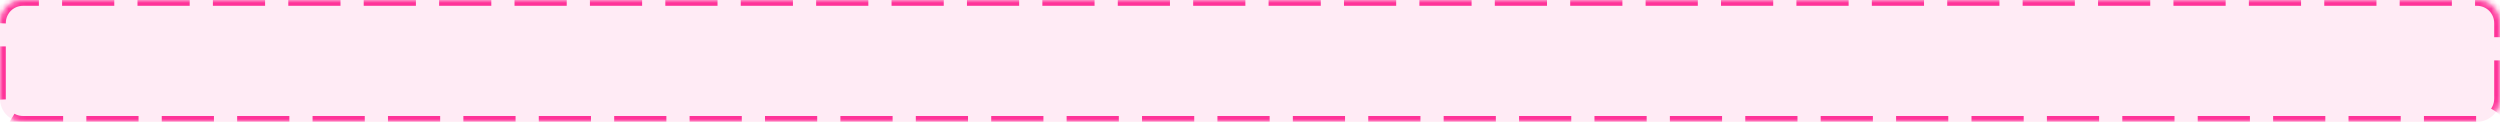 ﻿<?xml version="1.0" encoding="utf-8"?>
<svg version="1.1" xmlns:xlink="http://www.w3.org/1999/xlink" width="431px" height="21px" xmlns="http://www.w3.org/2000/svg">
  <defs>
    <mask fill="white" id="clip16">
      <path d="M 0 17  L 0 4  C 0 1.76  1.76 0  4 0  L 85 0  L 427 0  C 429.24 0  431 1.76  431 4  L 431 17  C 431 19.24  429.24 21  427 21  L 4 21  C 1.76 21  0 19.24  0 17  Z " fill-rule="evenodd" />
    </mask>
  </defs>
  <g transform="matrix(1 0 0 1 -718 -253 )">
    <path d="M 0 17  L 0 4  C 0 1.76  1.76 0  4 0  L 85 0  L 427 0  C 429.24 0  431 1.76  431 4  L 431 17  C 431 19.24  429.24 21  427 21  L 4 21  C 1.76 21  0 19.24  0 17  Z " fill-rule="nonzero" fill="#ff3399" stroke="none" fill-opacity="0.098" transform="matrix(1 0 0 1 718 253 )" />
    <path d="M 0 17  L 0 4  C 0 1.76  1.76 0  4 0  L 85 0  L 427 0  C 429.24 0  431 1.76  431 4  L 431 17  C 431 19.24  429.24 21  427 21  L 4 21  C 1.76 21  0 19.24  0 17  Z " stroke-width="2" stroke-dasharray="9,4" stroke="#ff3399" fill="none" transform="matrix(1 0 0 1 718 253 )" mask="url(#clip16)" />
  </g>
</svg>